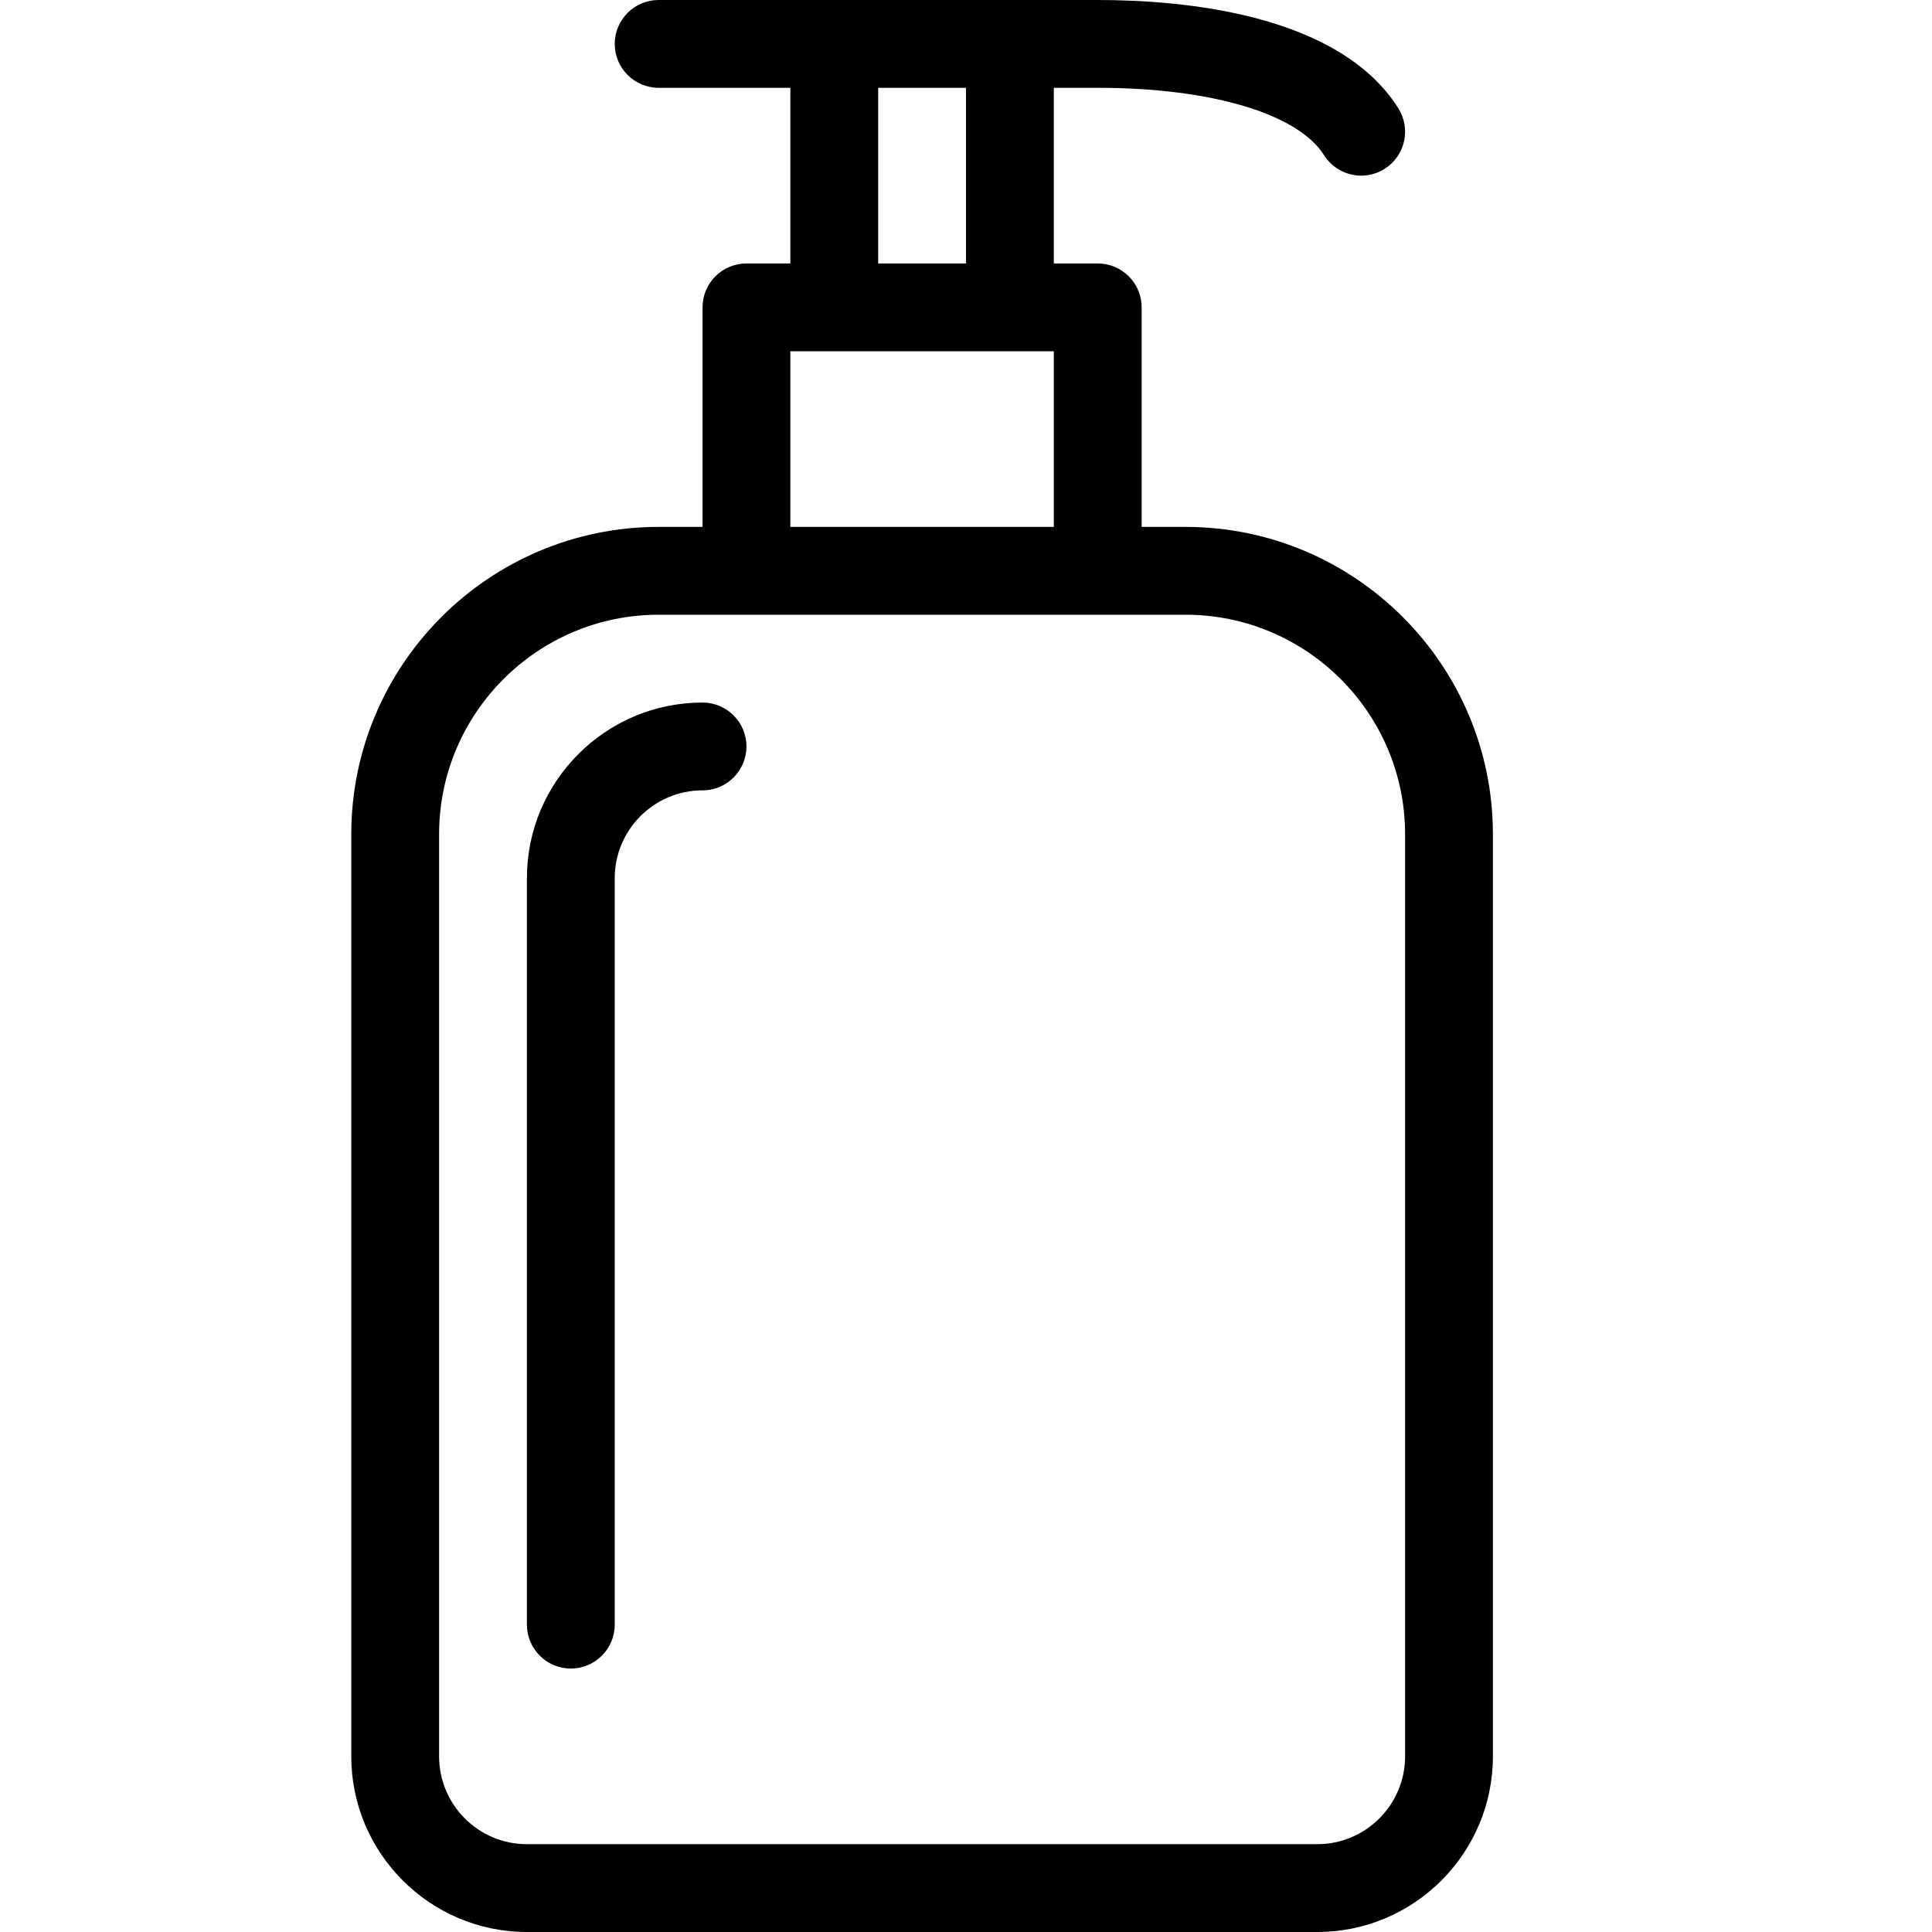 <?xml version="1.0" encoding="UTF-8" standalone="no"?>
<svg width="44px" height="44px" viewBox="0 0 44 44" version="1.1" xmlns="http://www.w3.org/2000/svg" xmlns:xlink="http://www.w3.org/1999/xlink">
    <!-- Generator: Sketch 3.7.2 (28276) - http://www.bohemiancoding.com/sketch -->
    <title>cle-soap-liquid</title>
    <desc>Created with Sketch.</desc>
    <defs></defs>
    <g id="44px-Line" stroke="none" stroke-width="1" fill="none" fill-rule="evenodd">
        <g id="cle-soap-liquid"></g>
        <path d="M12,44 L30,44 C32.206,44 34,42.206 34,40 L34,19 C34,15.14 30.86,12 27,12 L26,12 L26,7 C26,6.448 25.552,6 25,6 L24,6 L24,2 L25,2 C27.582,2 29.557,2.588 30.154,3.534 C30.345,3.835 30.669,4 31.001,4 C31.184,4 31.368,3.95 31.534,3.846 C32.001,3.551 32.14,2.933 31.846,2.466 C30.491,0.32 26.975,0 25,0 L15,0 C14.448,0 14,0.448 14,1 C14,1.552 14.448,2 15,2 L18,2 L18,6 L17,6 C16.448,6 16,6.448 16,7 L16,12 L15,12 C11.14,12 8,15.14 8,19 L8,40 C8,42.206 9.794,44 12,44 L12,44 Z M20,2 L22,2 L22,6 L20,6 L20,2 L20,2 Z M18,8 L24,8 L24,12 L18,12 L18,8 L18,8 Z M10,19 C10,16.243 12.243,14 15,14 L27,14 C29.757,14 32,16.243 32,19 L32,40 C32,41.103 31.103,42 30,42 L12,42 C10.897,42 10,41.103 10,40 L10,19 L10,19 Z" id="Shape" fill="#000000"></path>
        <path d="M13,38 C13.552,38 14,37.552 14,37 L14,20 C14,18.897 14.897,18 16,18 C16.552,18 17,17.552 17,17 C17,16.448 16.552,16 16,16 C13.794,16 12,17.794 12,20 L12,37 C12,37.552 12.448,38 13,38 L13,38 Z" id="Shape" fill="#000000"></path>
    </g>
</svg>